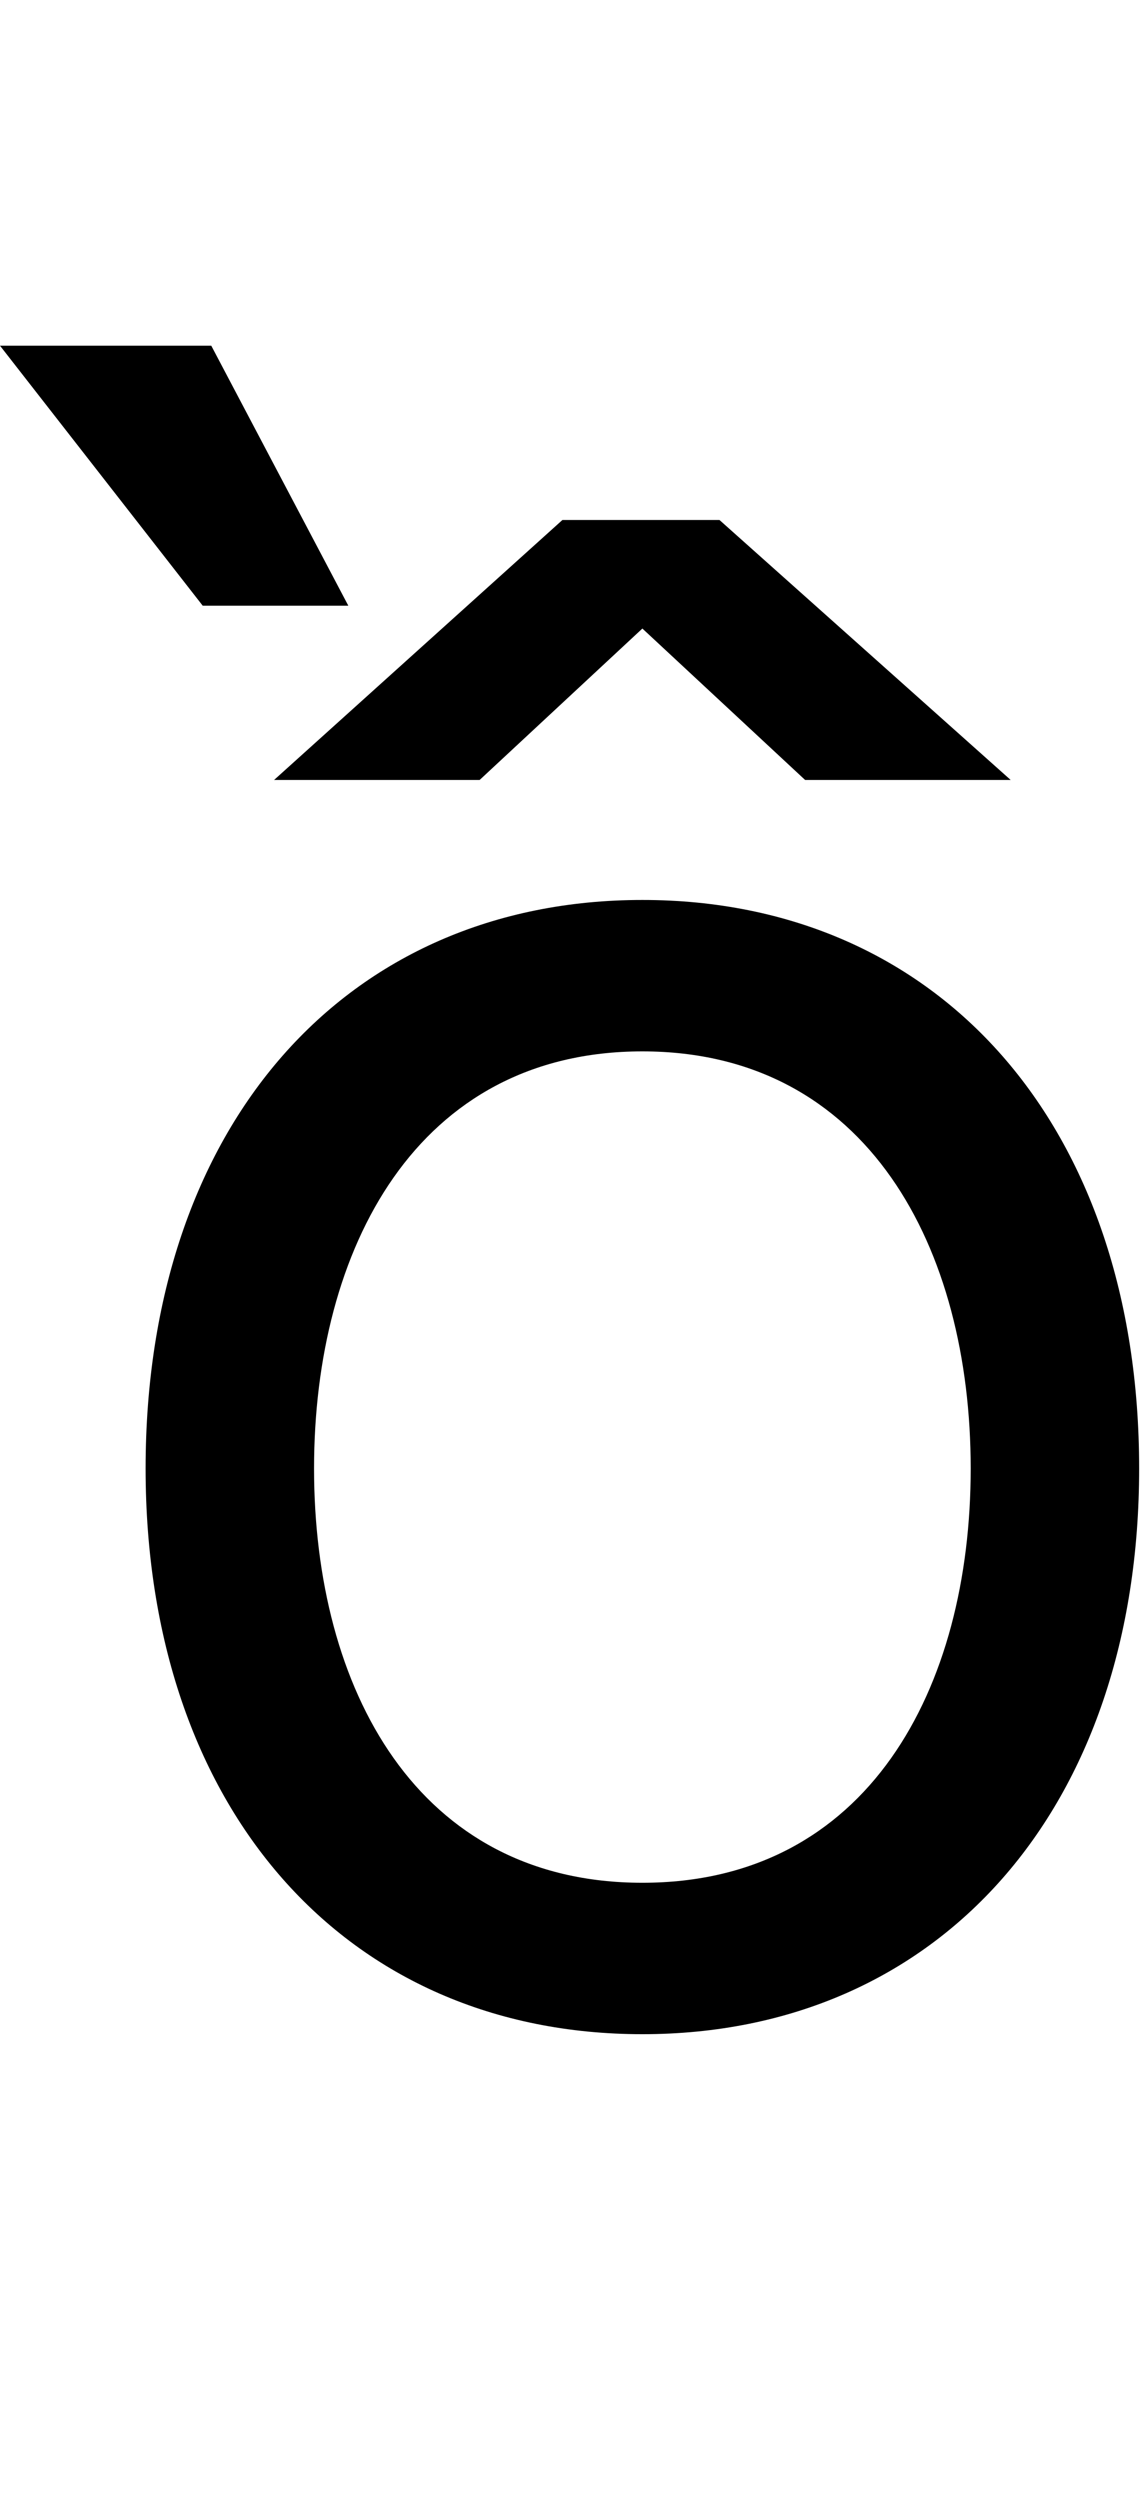 <svg id="svg-ocircumflexgrave" xmlns="http://www.w3.org/2000/svg" width="160" height="350"><path d="M840 32C1256 32 1536 -284 1536 -760C1536 -1240 1256 -1556 840 -1556C424 -1556 144 -1240 144 -760C144 -284 424 32 840 32ZM840 -180C524 -180 380 -452 380 -760C380 -1068 524 -1344 840 -1344C1156 -1344 1300 -1068 1300 -760C1300 -452 1156 -180 840 -180ZM948 -2088H728L324 -1724H612L840 -1936L1068 -1724H1356ZM236 -2332H-60L224 -1968H428Z" transform="translate(6 281.6) scale(0.1)"/></svg>
